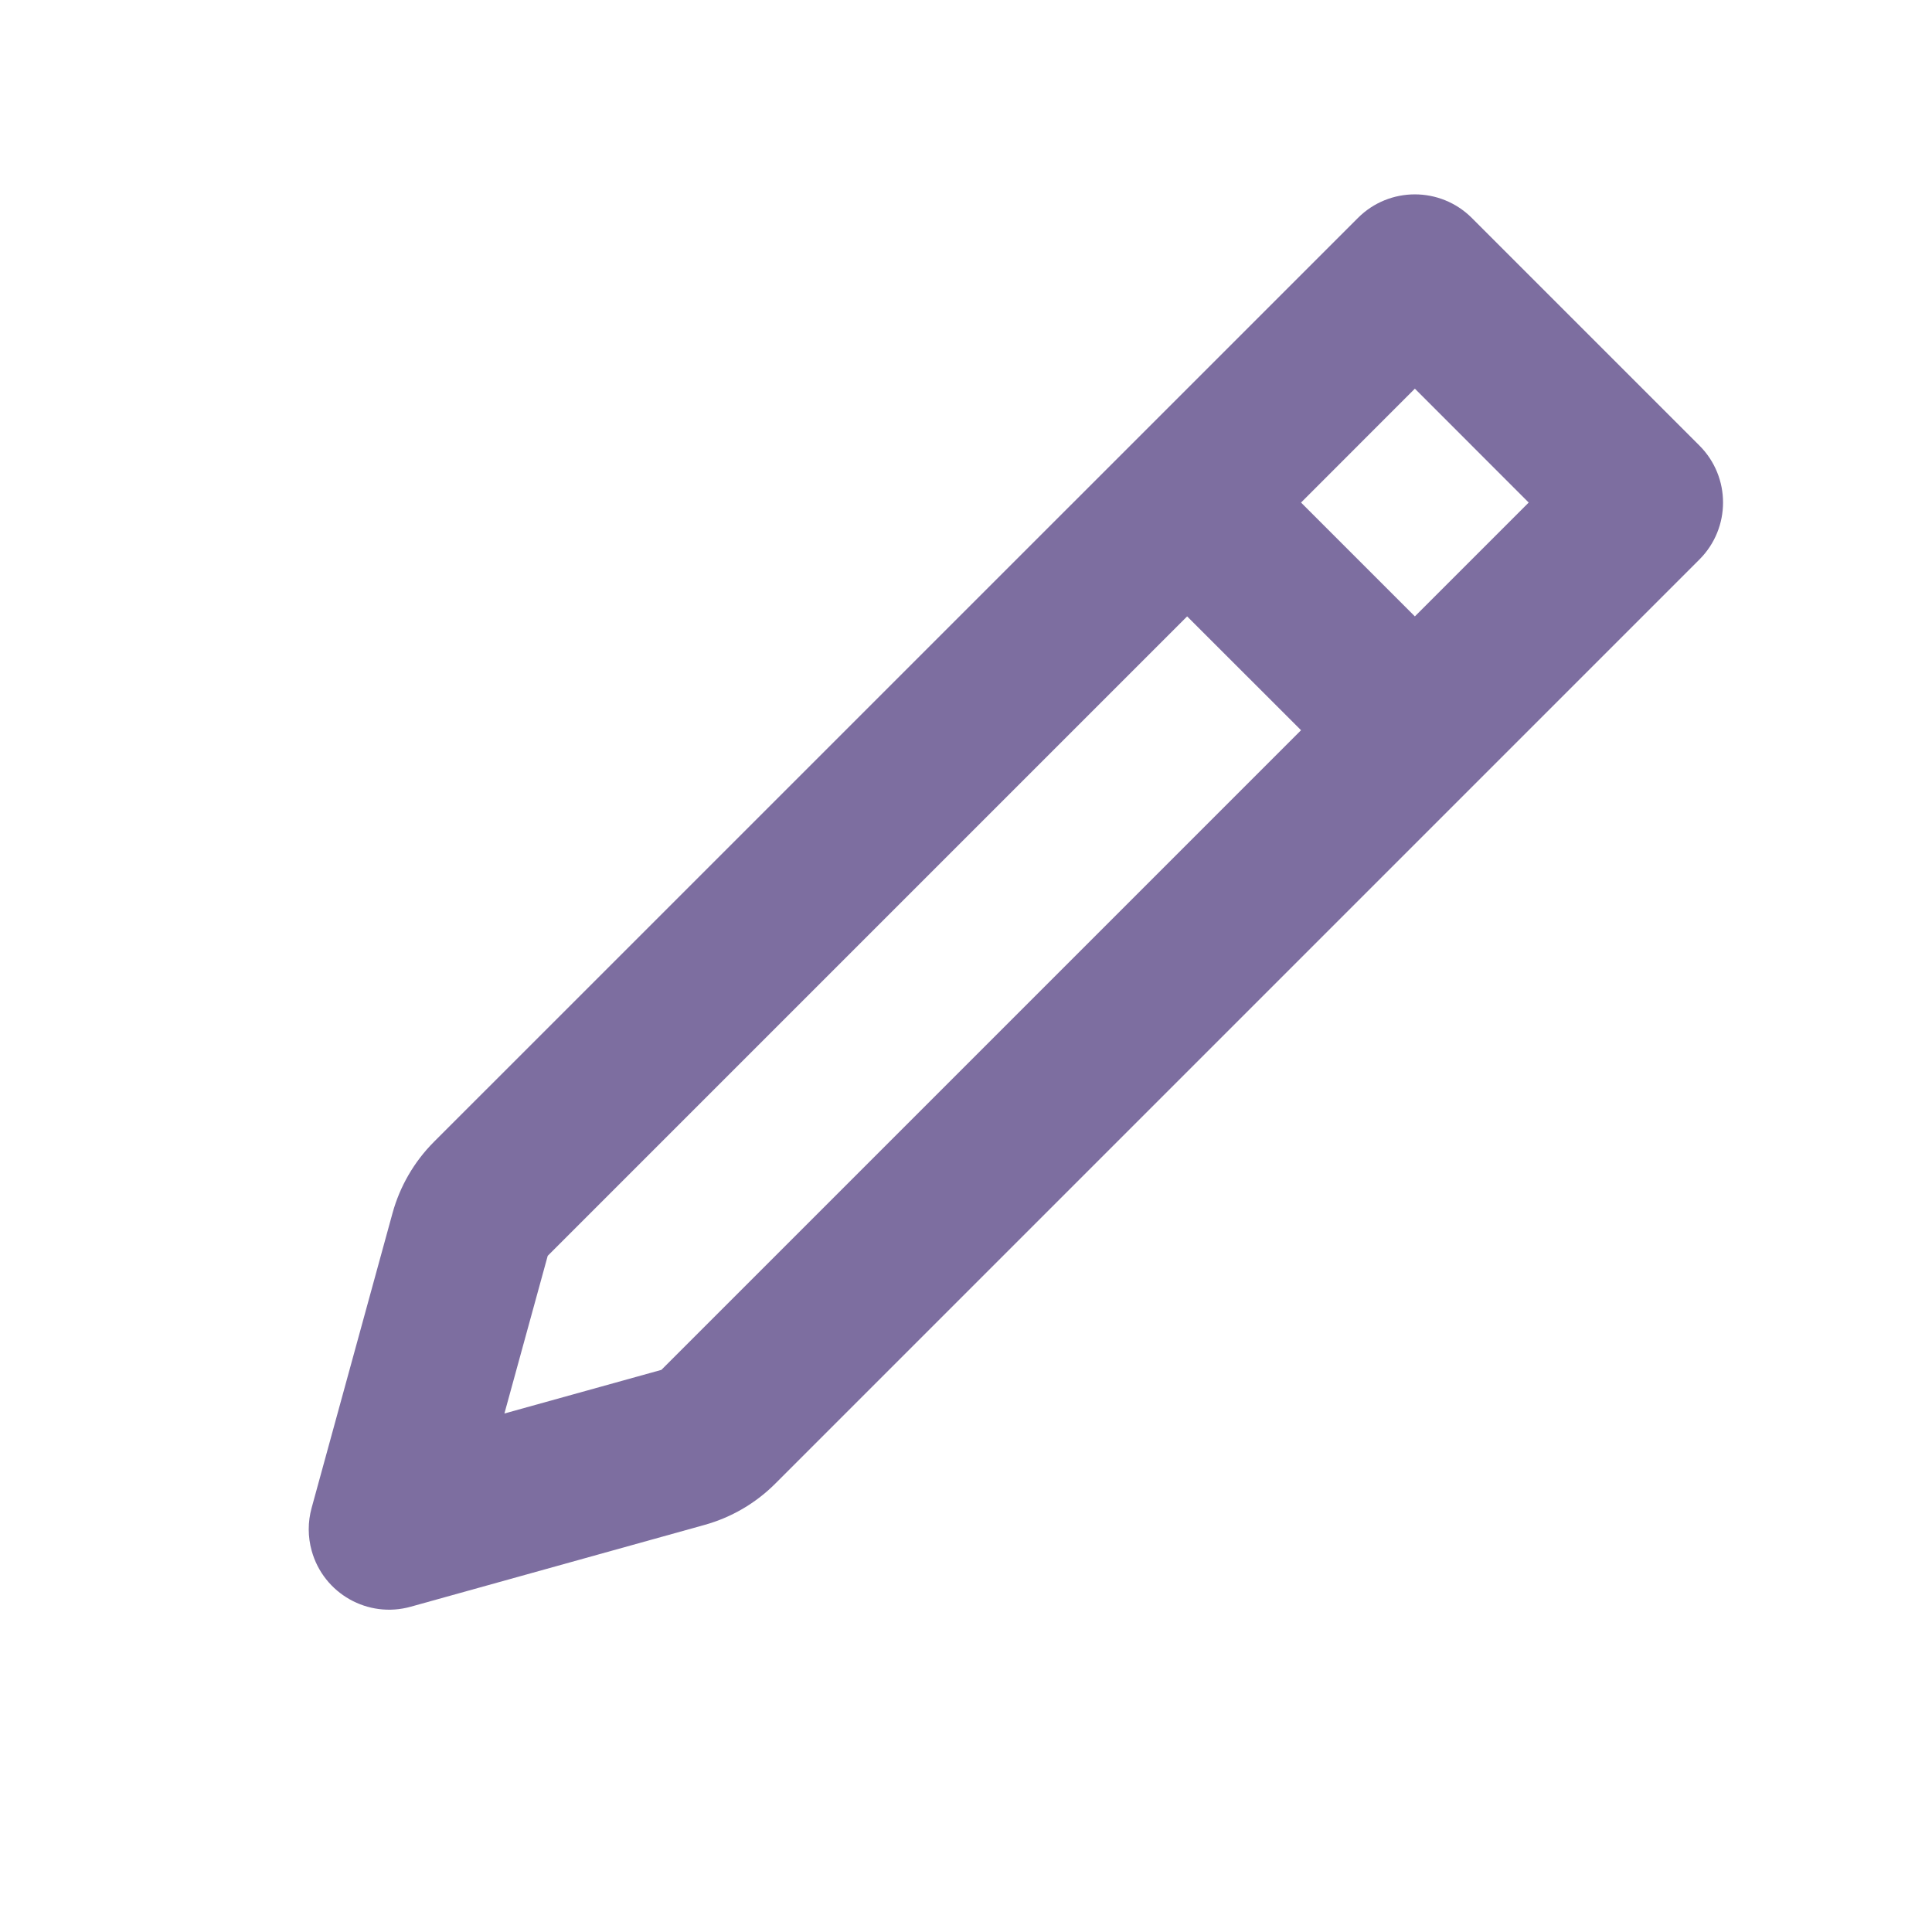 <svg width="24" height="24" viewBox="0 0 24 24" fill="none" xmlns="http://www.w3.org/2000/svg">
<path d="M8.216 17.017L16.162 9.071L14.747 7.657L6.804 15.6L6.266 17.559L8.216 17.017ZM16.869 2.707C17.259 2.317 17.892 2.317 18.283 2.707L21.111 5.535C21.502 5.926 21.502 6.559 21.111 6.95L9.63 18.431C9.387 18.674 9.084 18.851 8.752 18.943L5.103 19.959C4.571 20.108 4.02 19.797 3.872 19.265C3.823 19.09 3.823 18.906 3.871 18.732L4.876 15.07C4.968 14.736 5.145 14.431 5.39 14.185L16.869 2.707ZM17.576 4.828L16.162 6.243L17.576 7.657L18.99 6.243L17.576 4.828Z" fill="#7D6EA0"/>
</svg>
